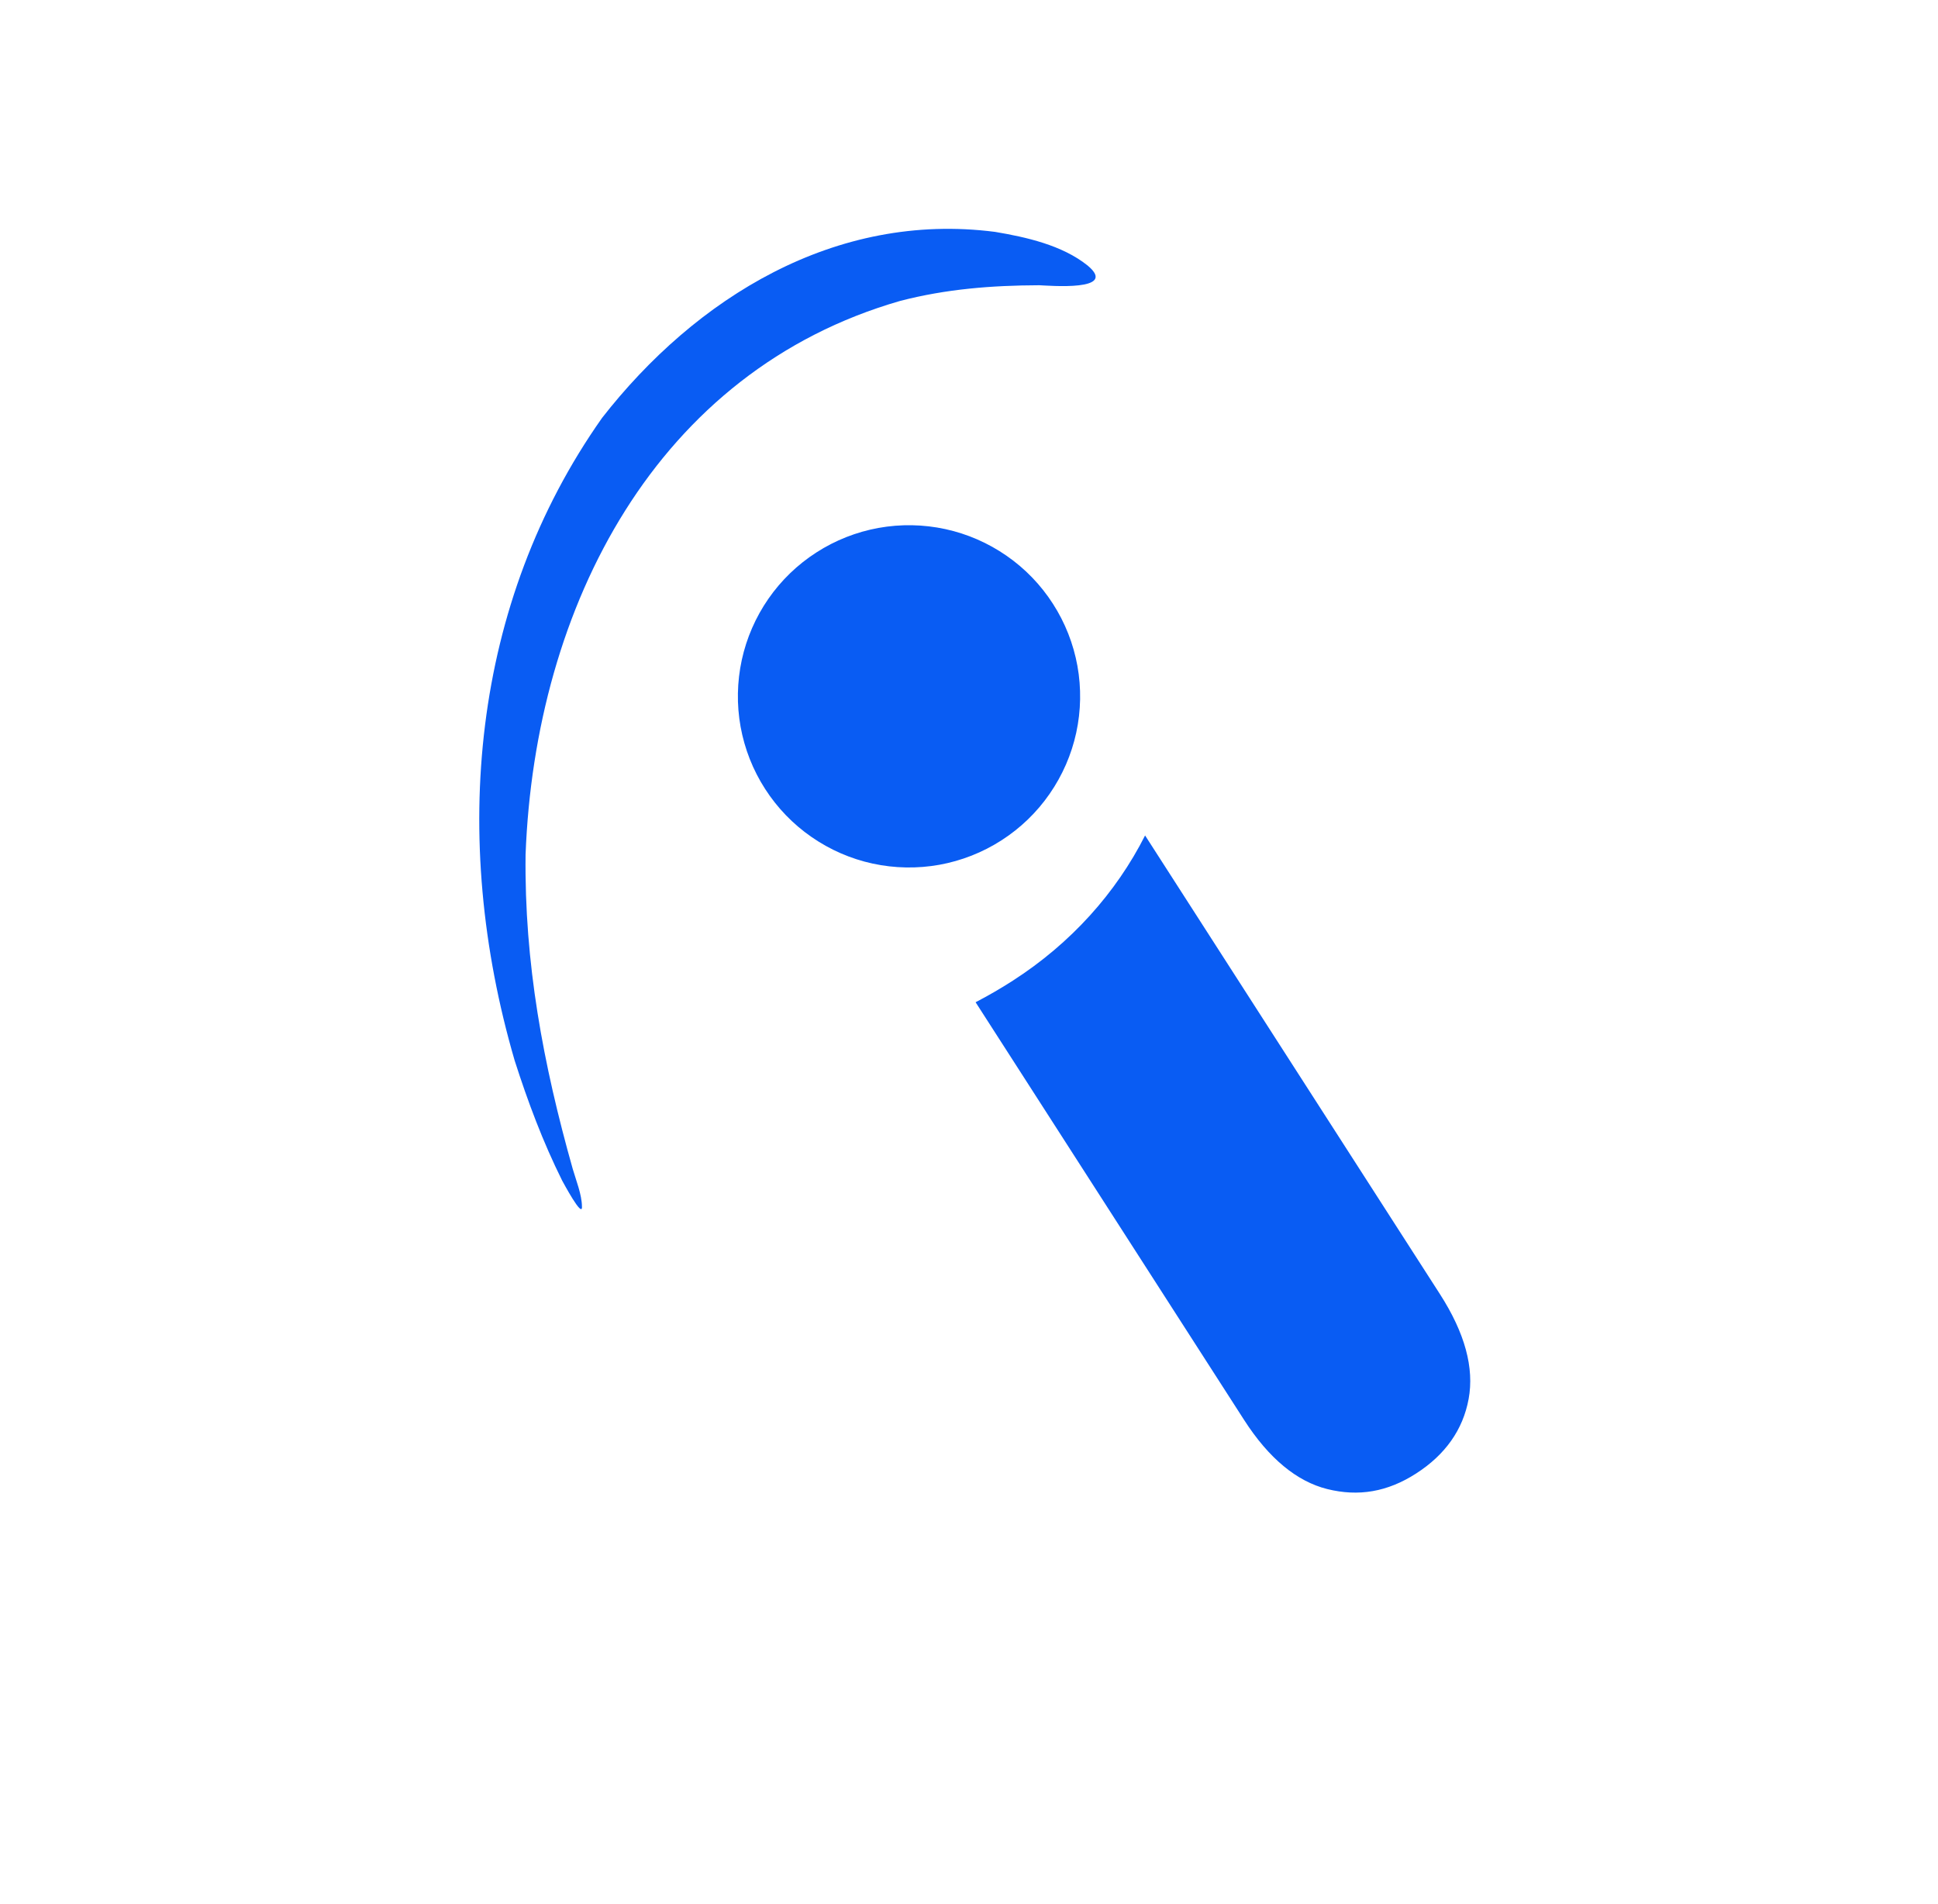 <svg width="57" height="56" viewBox="0 0 57 56" fill="none" xmlns="http://www.w3.org/2000/svg">
<g clip-path="url(#clip0_1_246)">
<path d="M36.591 41.76L28.694 29.476C29.072 29.279 29.426 29.075 29.788 28.842C31.502 27.74 32.828 26.254 33.679 24.571L42.348 38.055C43.089 39.207 43.363 40.234 43.195 41.144C43.028 42.05 42.507 42.785 41.65 43.336C40.809 43.877 39.958 44.023 39.035 43.793C38.142 43.569 37.32 42.894 36.591 41.76ZM17.698 12.303C20.461 8.757 24.566 6.213 29.269 6.82C30.169 6.972 31.235 7.206 31.986 7.807C32.918 8.579 30.841 8.399 30.566 8.389C29.162 8.394 27.827 8.5 26.479 8.849C19.319 10.906 15.736 17.81 15.458 25.134C15.42 28.317 15.972 31.287 16.846 34.381C16.944 34.718 17.112 35.131 17.116 35.479C17.142 35.865 16.556 34.757 16.535 34.723C15.965 33.578 15.525 32.401 15.137 31.19C13.224 24.633 13.874 17.733 17.7 12.302L17.698 12.303ZM30.969 17.758C31.327 18.314 31.571 18.934 31.689 19.585C31.806 20.235 31.794 20.903 31.654 21.549C31.514 22.194 31.247 22.806 30.87 23.349C30.494 23.892 30.013 24.356 29.457 24.713C28.901 25.071 28.28 25.315 27.63 25.433C26.98 25.55 26.312 25.538 25.666 25.398C25.02 25.258 24.409 24.991 23.866 24.614C23.323 24.238 22.859 23.757 22.502 23.201C22.144 22.645 21.9 22.024 21.782 21.374C21.665 20.724 21.677 20.056 21.817 19.41C21.957 18.765 22.224 18.153 22.6 17.61C22.977 17.067 23.457 16.603 24.014 16.246C24.569 15.888 25.19 15.644 25.841 15.526C26.491 15.409 27.159 15.421 27.805 15.561C28.45 15.701 29.062 15.968 29.605 16.345C30.148 16.721 30.612 17.201 30.969 17.758Z" fill="#095CF3"/>
</g>
<defs>
<clipPath id="clip0_1_246">
<rect width="40" height="40" fill="white" transform="translate(0.941 21.955) rotate(-32.737)"/>
</clipPath>
</defs>
</svg>
